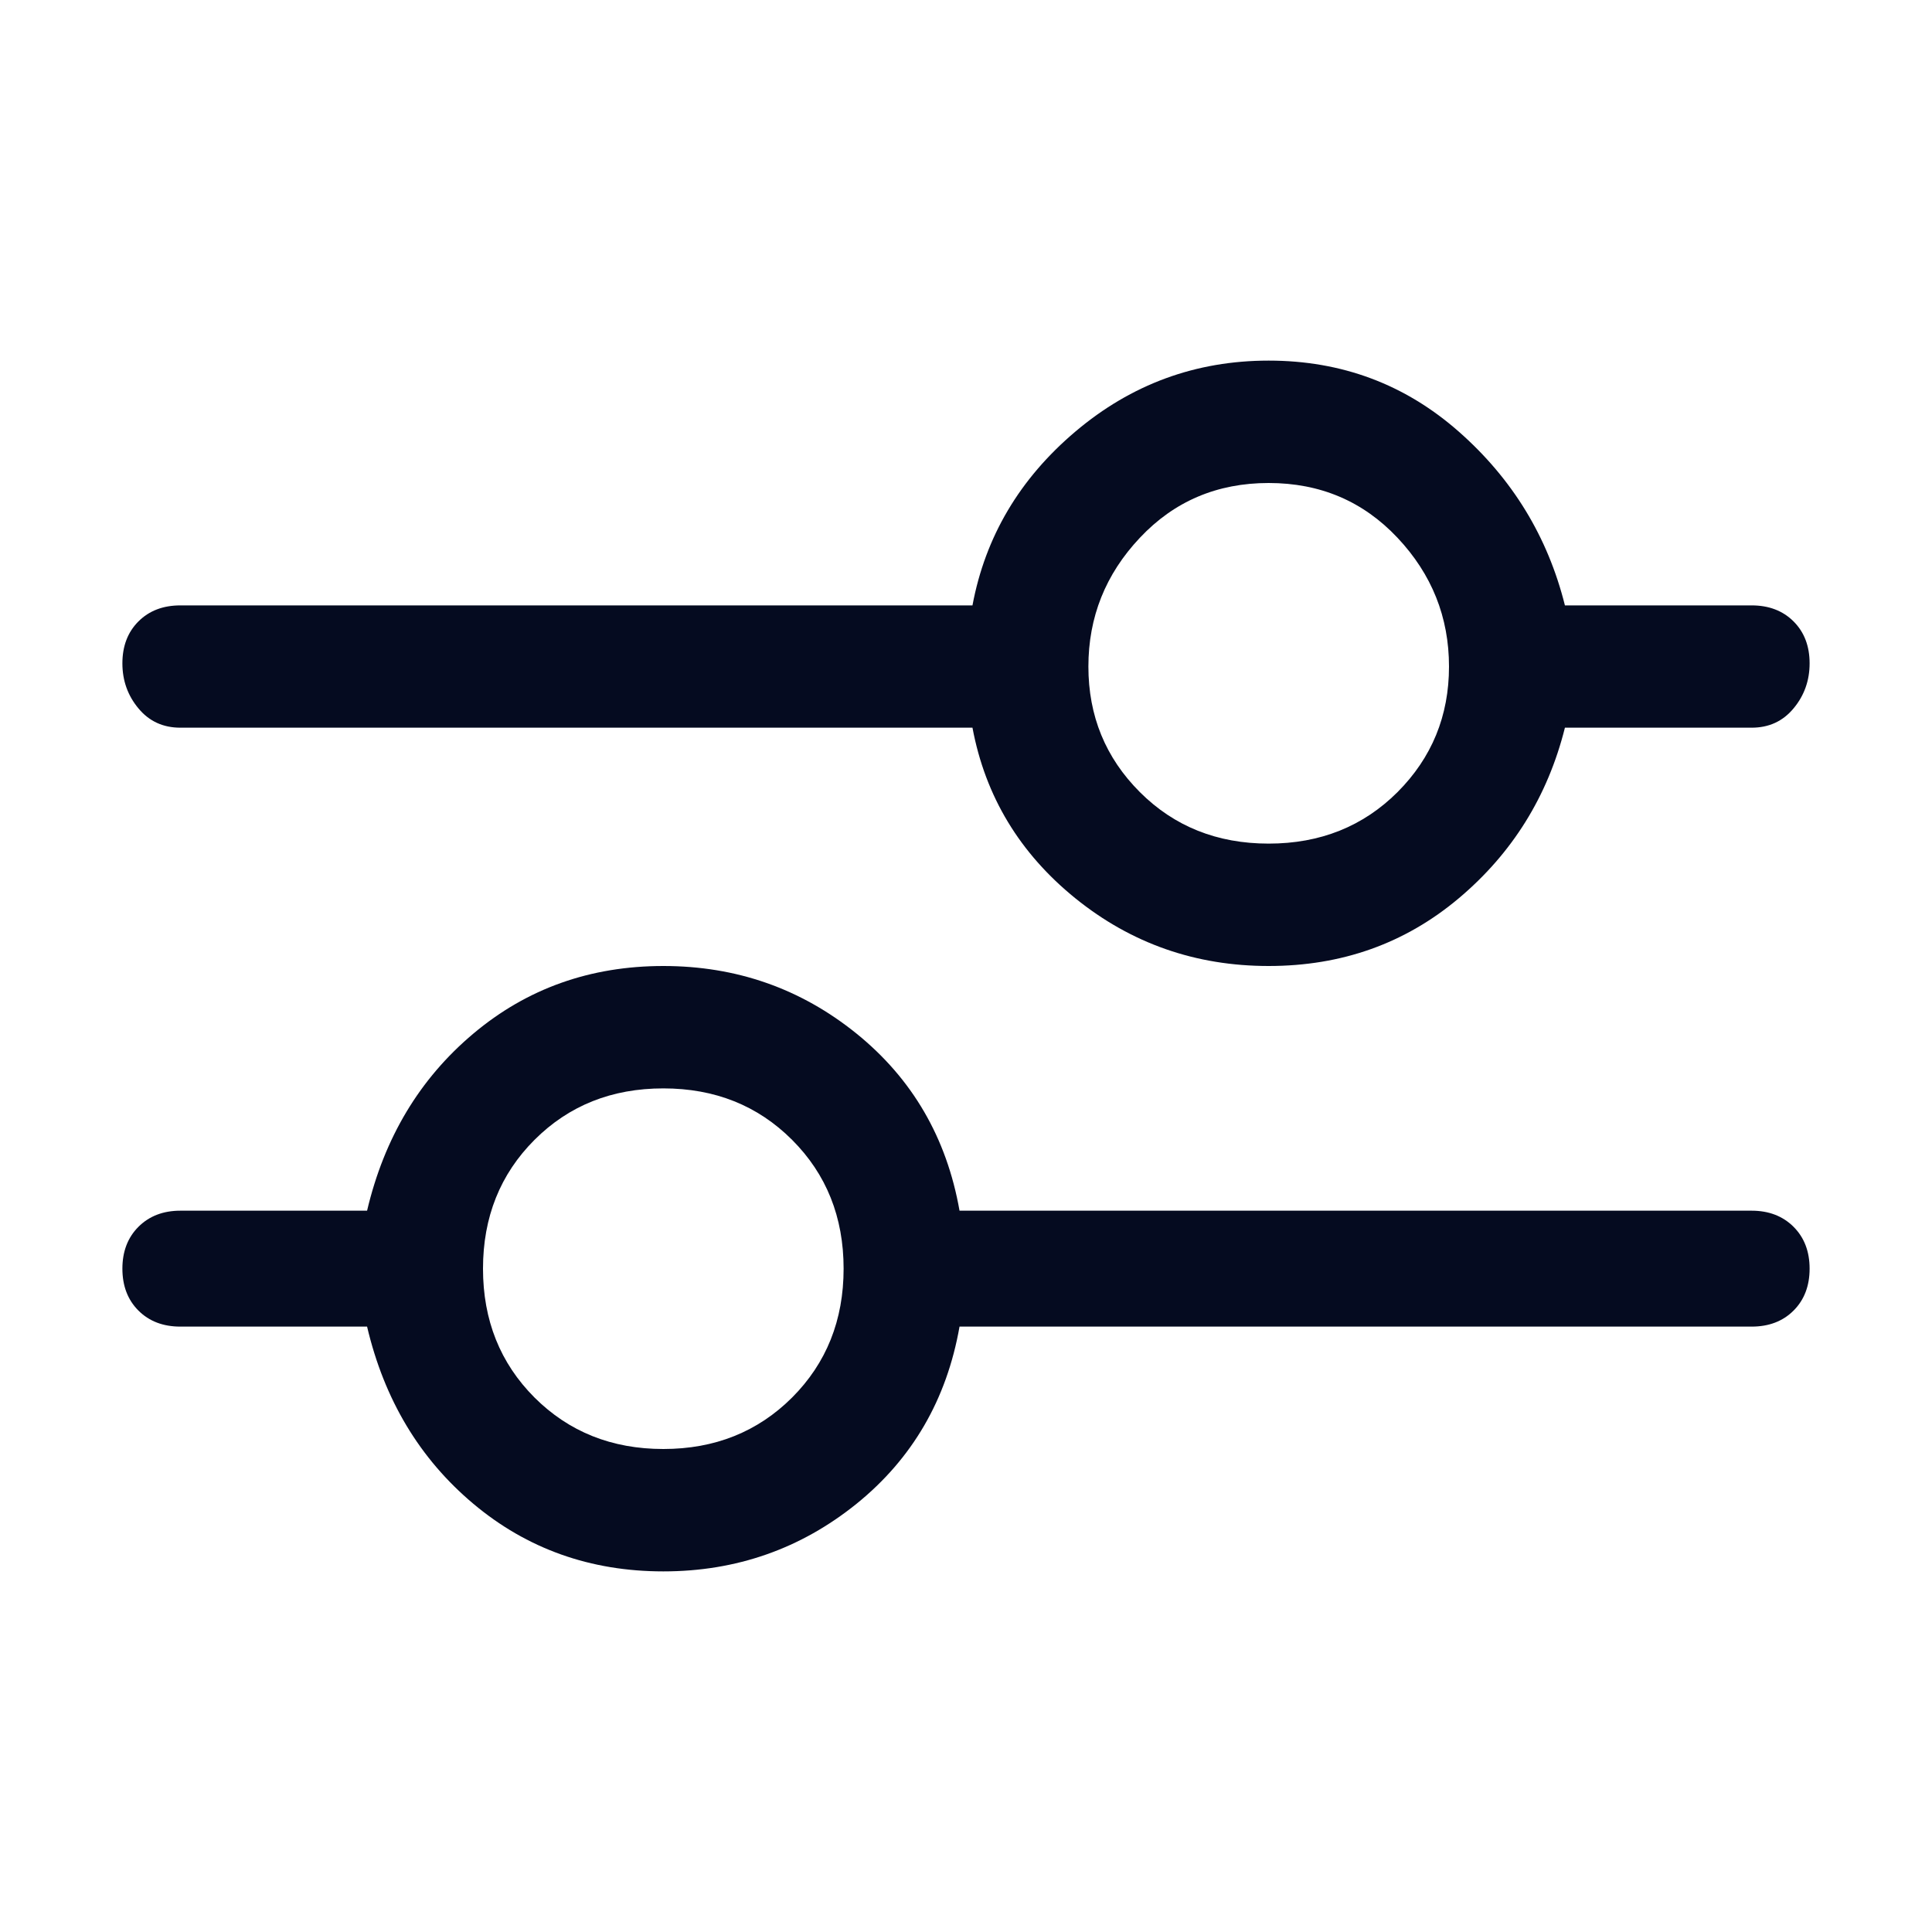 <svg width="20" height="20" viewBox="0 0 20 20" fill="none" xmlns="http://www.w3.org/2000/svg">
<path d="M13.133 3.733C12.378 3.733 11.711 3.978 11.133 4.467C10.556 4.955 10.2 5.555 10.067 6.267H1.867C1.689 6.267 1.544 6.322 1.433 6.433C1.322 6.544 1.267 6.689 1.267 6.867C1.267 7.044 1.322 7.2 1.433 7.333C1.544 7.467 1.689 7.533 1.867 7.533H10.067C10.2 8.244 10.556 8.833 11.133 9.3C11.711 9.767 12.378 10 13.133 10C13.889 10 14.544 9.767 15.1 9.3C15.655 8.833 16.022 8.244 16.2 7.533H18.133C18.311 7.533 18.456 7.467 18.567 7.333C18.678 7.2 18.733 7.044 18.733 6.867C18.733 6.689 18.678 6.544 18.567 6.433C18.456 6.322 18.311 6.267 18.133 6.267H16.2C16.022 5.555 15.655 4.955 15.1 4.467C14.544 3.978 13.889 3.733 13.133 3.733ZM13.133 5C13.667 5 14.111 5.189 14.467 5.567C14.822 5.944 15 6.389 15 6.9C15 7.411 14.822 7.844 14.467 8.2C14.111 8.555 13.667 8.733 13.133 8.733C12.6 8.733 12.155 8.555 11.8 8.2C11.444 7.844 11.267 7.411 11.267 6.9C11.267 6.389 11.444 5.944 11.8 5.567C12.155 5.189 12.6 5 13.133 5ZM6.867 10C6.111 10 5.455 10.233 4.9 10.7C4.344 11.167 3.978 11.778 3.8 12.533H1.867C1.689 12.533 1.544 12.589 1.433 12.7C1.322 12.811 1.267 12.956 1.267 13.133C1.267 13.311 1.322 13.456 1.433 13.567C1.544 13.678 1.689 13.733 1.867 13.733H3.8C3.978 14.489 4.344 15.1 4.9 15.567C5.455 16.033 6.111 16.267 6.867 16.267C7.622 16.267 8.289 16.033 8.867 15.567C9.444 15.1 9.8 14.489 9.933 13.733H18.133C18.311 13.733 18.456 13.678 18.567 13.567C18.678 13.456 18.733 13.311 18.733 13.133C18.733 12.956 18.678 12.811 18.567 12.7C18.456 12.589 18.311 12.533 18.133 12.533H9.933C9.8 11.778 9.444 11.167 8.867 10.7C8.289 10.233 7.622 10 6.867 10ZM6.867 11.267C7.4 11.267 7.844 11.444 8.2 11.8C8.555 12.155 8.733 12.6 8.733 13.133C8.733 13.667 8.555 14.111 8.2 14.467C7.844 14.822 7.4 15 6.867 15C6.333 15 5.889 14.822 5.533 14.467C5.178 14.111 5 13.667 5 13.133C5 12.6 5.178 12.155 5.533 11.8C5.889 11.444 6.333 11.267 6.867 11.267Z" fill="#050B20"/>
</svg>
